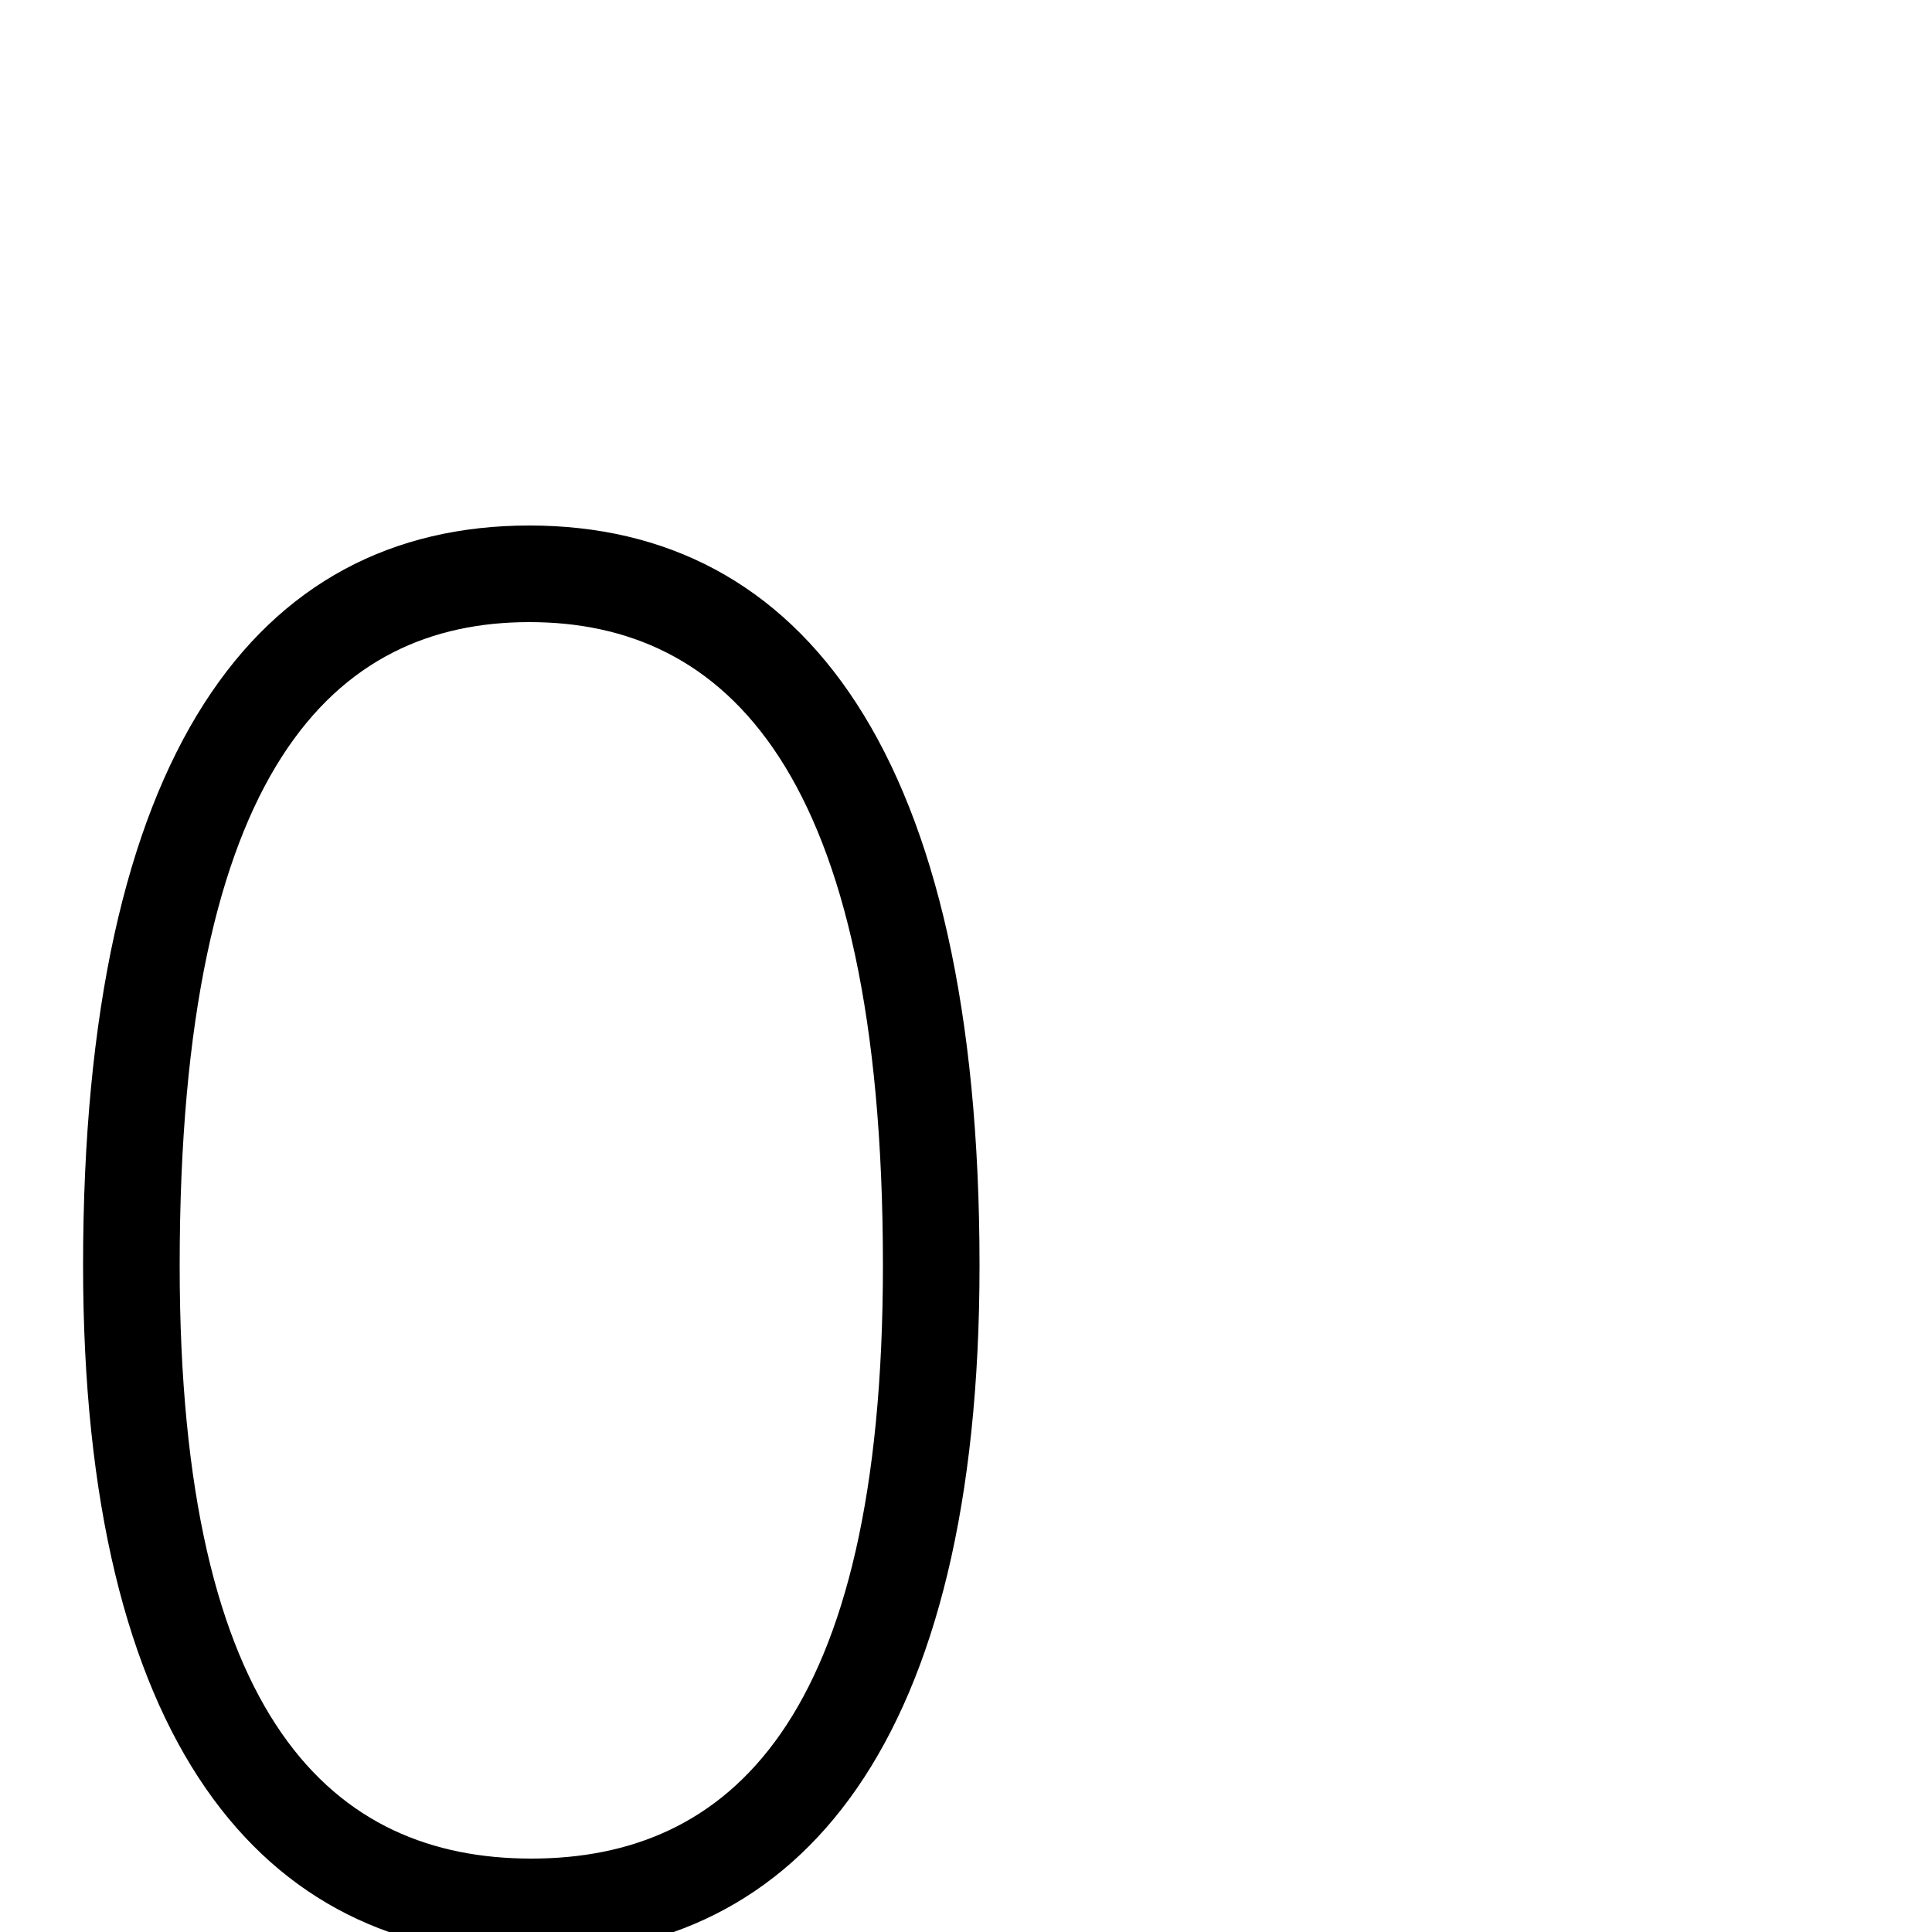 <svg xmlns="http://www.w3.org/2000/svg" viewBox="0 -1000 1000 1000">
	<path fill="#000000" d="M93 -345C93 -602.76 173.399 -678 274 -678C374.785 -678 457 -602.484 457 -345C457 -108.769 376.994 -38 275 -38C172.996 -38 93 -108.768 93 -345ZM43 -345C43 -99.232 135.004 12 275 12C415.006 12 507 -99.231 507 -345C507 -609.516 415.215 -728 274 -728C132.601 -728 43 -609.24 43 -345Z"/>
</svg>